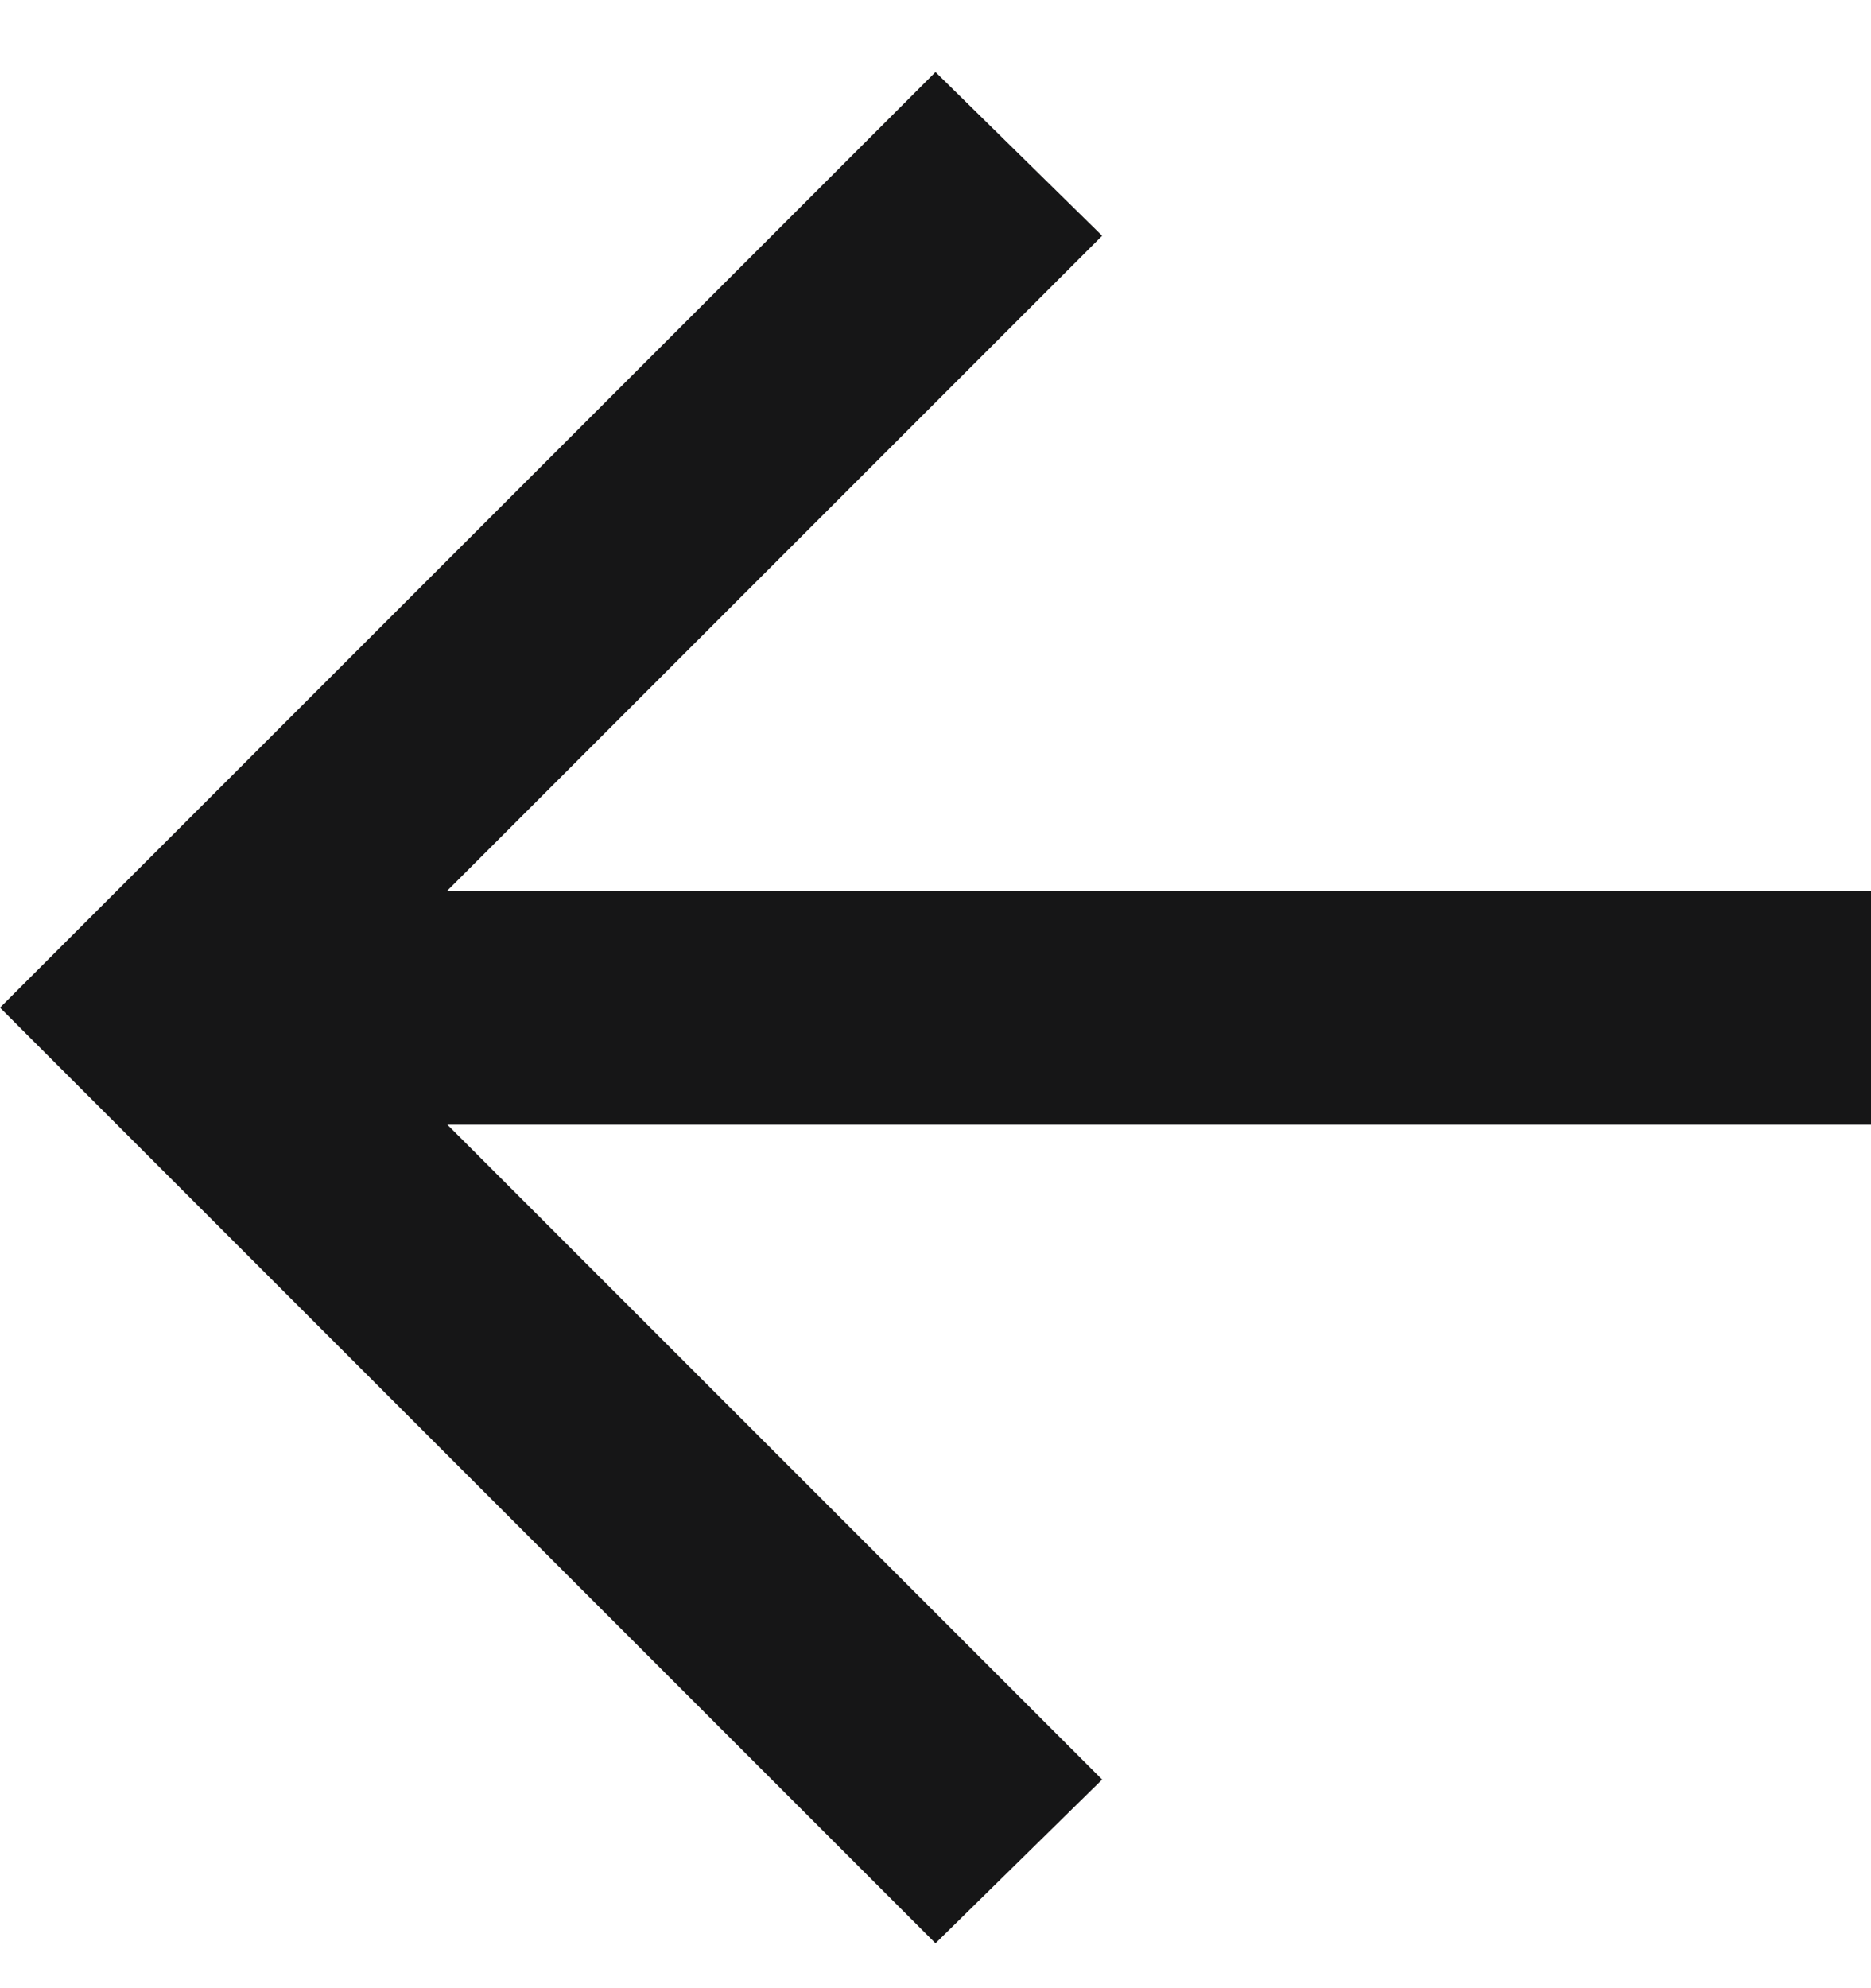<svg width="16" height="17" viewBox="0 0 16 17" fill="none" xmlns="http://www.w3.org/2000/svg">
<path d="M8 16.616L0 8.616L8 0.616L9.425 2.016L3.825 7.616L16 7.616V9.616H3.825L9.425 15.216L8 16.616Z" fill="#161617"/>
</svg>
